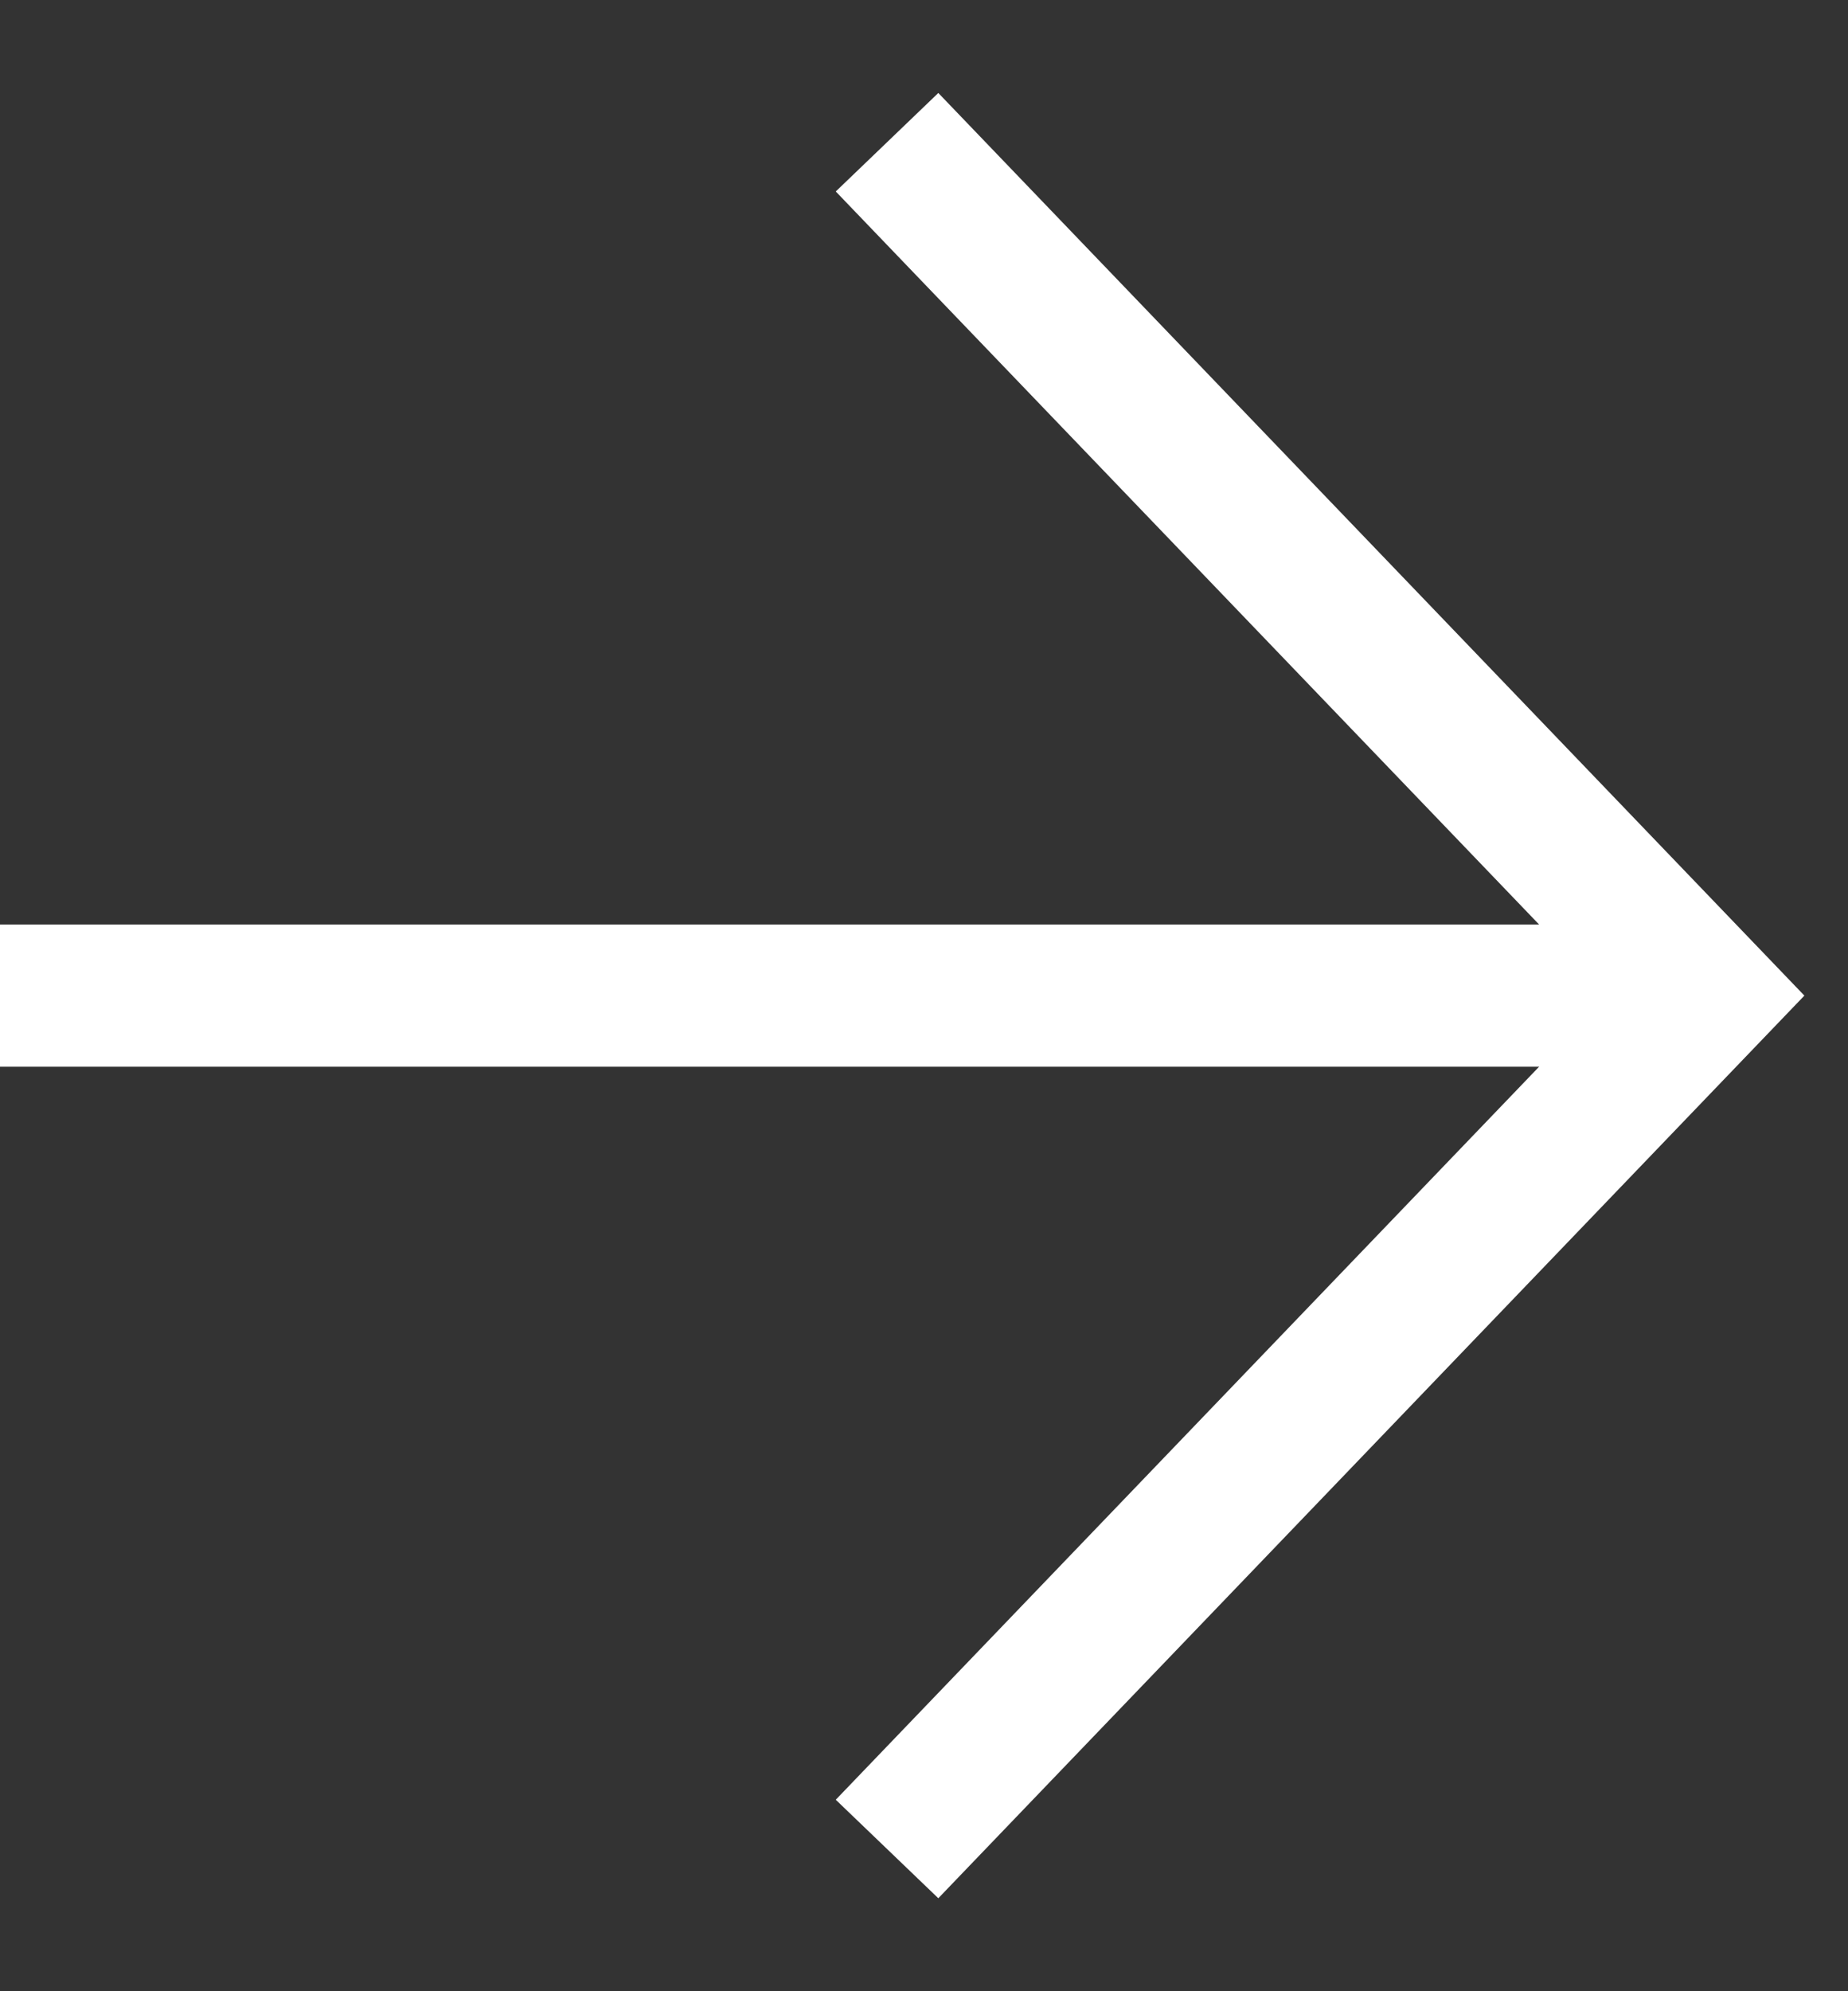 <svg width="13" height="14" viewBox="0 0 13 14" fill="none" xmlns="http://www.w3.org/2000/svg">
<rect x="0" y="0" width="13" height="14" fill="#333333" stroke="none"/>
<path d="M6.24 1L12 7L6.24 13" stroke="white"/>
<path d="M11.52 7H0" stroke="white"/>
</svg>
